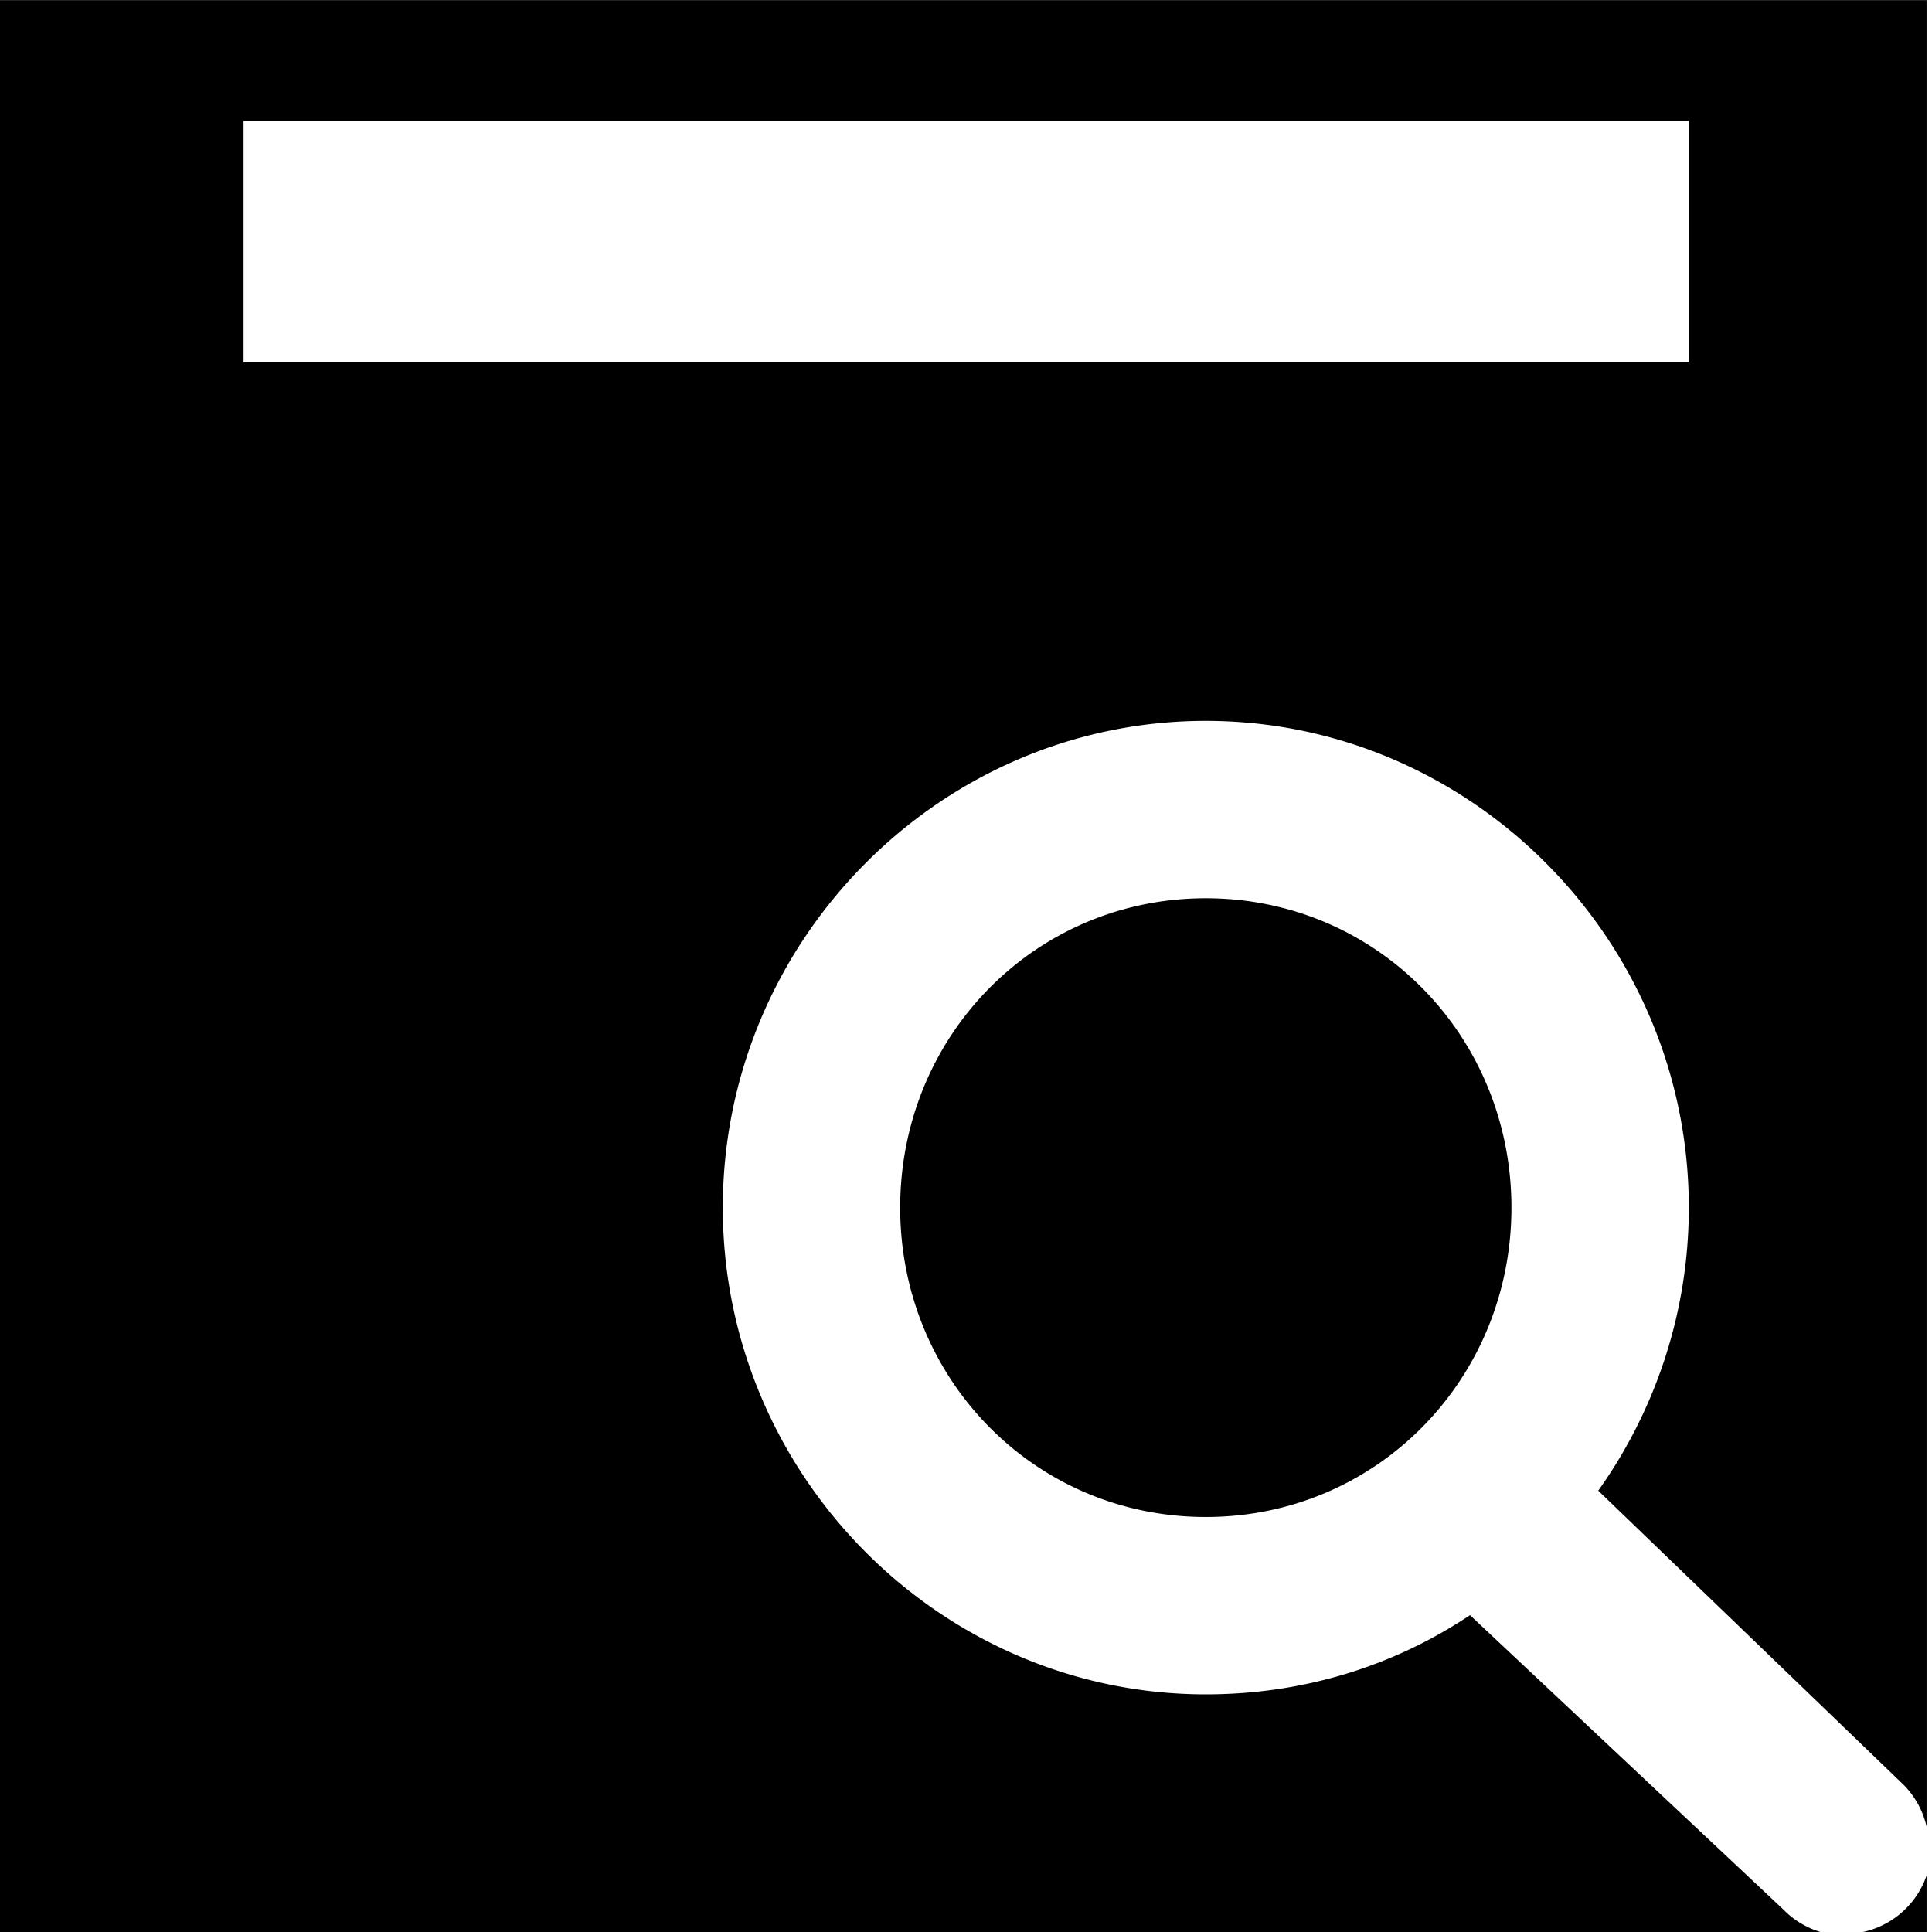 <?xml version="1.0" encoding="UTF-8" standalone="no"?>
<svg
   xmlns:dc="http://purl.org/dc/elements/1.1/"
   xmlns:cc="http://creativecommons.org/ns#"
   xmlns:rdf="http://www.w3.org/1999/02/22-rdf-syntax-ns#"
   xmlns:svg="http://www.w3.org/2000/svg"
   xmlns="http://www.w3.org/2000/svg"
   xmlns:sodipodi="http://sodipodi.sourceforge.net/DTD/sodipodi-0.dtd"
   xmlns:inkscape="http://www.inkscape.org/namespaces/inkscape"
   inkscape:version="1.1-dev (1fceb22, 2019-12-30)"
   sodipodi:docname="show-dialogs-symbolic.svg"
   viewBox="0 0 16 16"
   height="16"
   width="16"
   id="svg1"
   version="1.1">
  <defs
     id="defs1735" />
  <style
     id="s0">
.success { fill:#009909; }
.warning { fill:#FF1990; }
.warning { fill:#00AAFF; }
</style>
  <style
     id="s2">
@import '../../highlights.css';
</style>
  <sodipodi:namedview
     inkscape:document-rotation="0"
     inkscape:current-layer="svg1"
     inkscape:window-maximized="1"
     inkscape:window-y="-8"
     inkscape:window-x="54"
     inkscape:window-height="1177"
     inkscape:window-width="1858"
     inkscape:cy="10.558675"
     inkscape:cx="7.1419433"
     inkscape:zoom="38.41879"
     showgrid="true"
     id="namedview"
     guidetolerance="10"
     gridtolerance="10"
     objecttolerance="10">
    <inkscape:grid
       id="grid"
       type="xygrid" />
  </sodipodi:namedview>
  <g
     id="show-dialogs"
     inkscape:label="00032"
     transform="matrix(1,0,0,1,-75.014,-707.361)">
    <path
       transform="scale(-1,1)"
       style="opacity:0;fill:none"
       d="m -90.997,707.362 h 15.976 v 16 h -15.976 z"
       id="rect11754"
       inkscape:connector-curvature="0" />
    <path
       id="rect11760"
       transform="translate(0,512.362)"
       d="m 75,195 v 16 h 15.094 a 0.718,0.718 0 0 1 -0.312,-0.188 L 87.188,208.375 c -0.631,0.421 -1.378,0.656 -2.188,0.656 -2.199,0 -4,-1.818 -4,-4.031 0,-2.214 1.801,-4.031 4,-4.031 2.199,0 4,1.818 4,4.031 0,0.87 -0.279,1.682 -0.75,2.344 l 2.531,2.438 a 0.718,0.718 0 0 1 0.188,0.344 V 195 Z m 2.031,1 H 89 v 2 H 77.031 Z M 85,202.438 c -1.414,0 -2.531,1.139 -2.531,2.562 0,1.423 1.117,2.562 2.531,2.562 1.414,0 2.531,-1.139 2.531,-2.562 0,-1.423 -1.117,-2.562 -2.531,-2.562 z m 5.969,8.094 A 0.718,0.718 0 0 1 90.438,211 h 0.531 z"
       style="opacity:1"
       inkscape:connector-curvature="0" />
  </g>
</svg>
